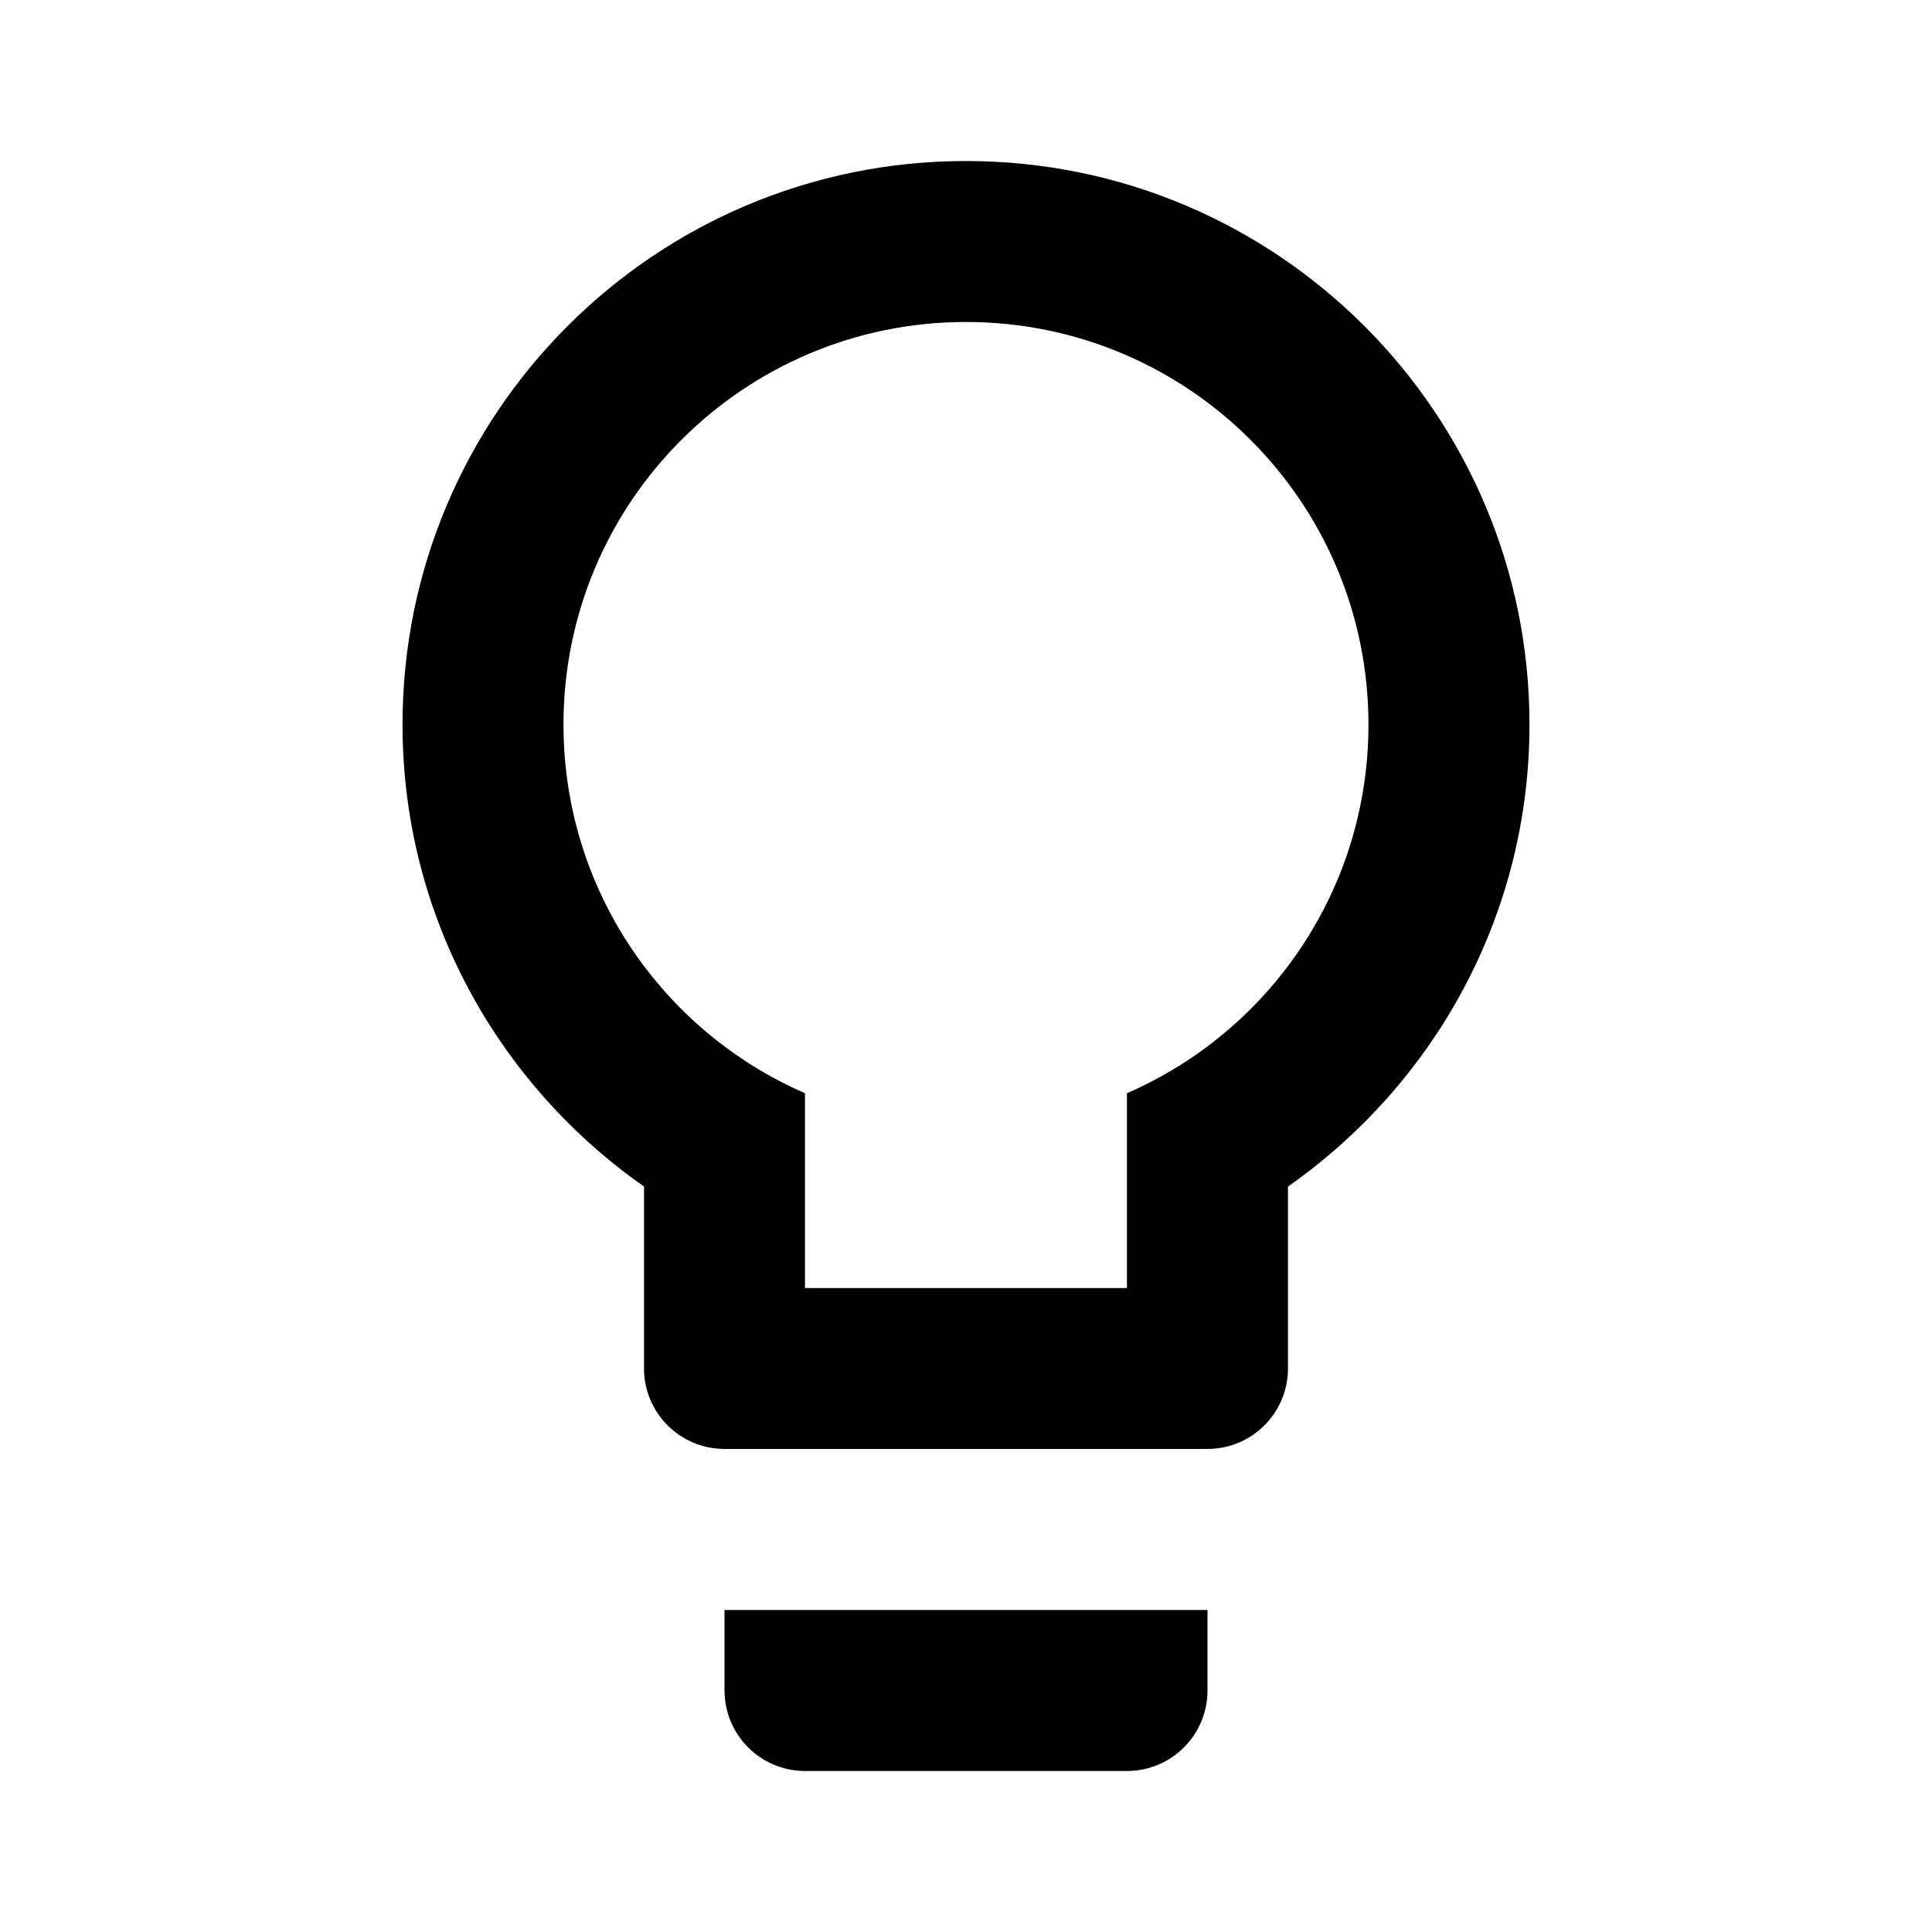 <!-- Generated by IcoMoon.io -->
<svg version="1.1" xmlns="http://www.w3.org/2000/svg" width="32" height="32" viewBox="0 0 32 32">
<title>lightbulb-outline</title>
<path d="M16 2.667c5.155 0 9.333 4.179 9.333 9.333v0c0 3.173-1.587 5.96-4 7.653v3.013c0 0.736-0.597 1.333-1.333 1.333v0h-8c-0.736 0-1.333-0.597-1.333-1.333v0-3.013c-2.413-1.693-4-4.48-4-7.653 0-5.155 4.179-9.333 9.333-9.333v0zM12 28v-1.333h8v1.333c0 0.736-0.597 1.333-1.333 1.333v0h-5.333c-0.736 0-1.333-0.597-1.333-1.333v0zM16 5.333c-3.682 0-6.667 2.985-6.667 6.667v0c0 2.733 1.64 5.080 4 6.107v3.227h5.333v-3.227c2.36-1.027 4-3.373 4-6.107 0-3.682-2.985-6.667-6.667-6.667v0z"></path>
</svg>
